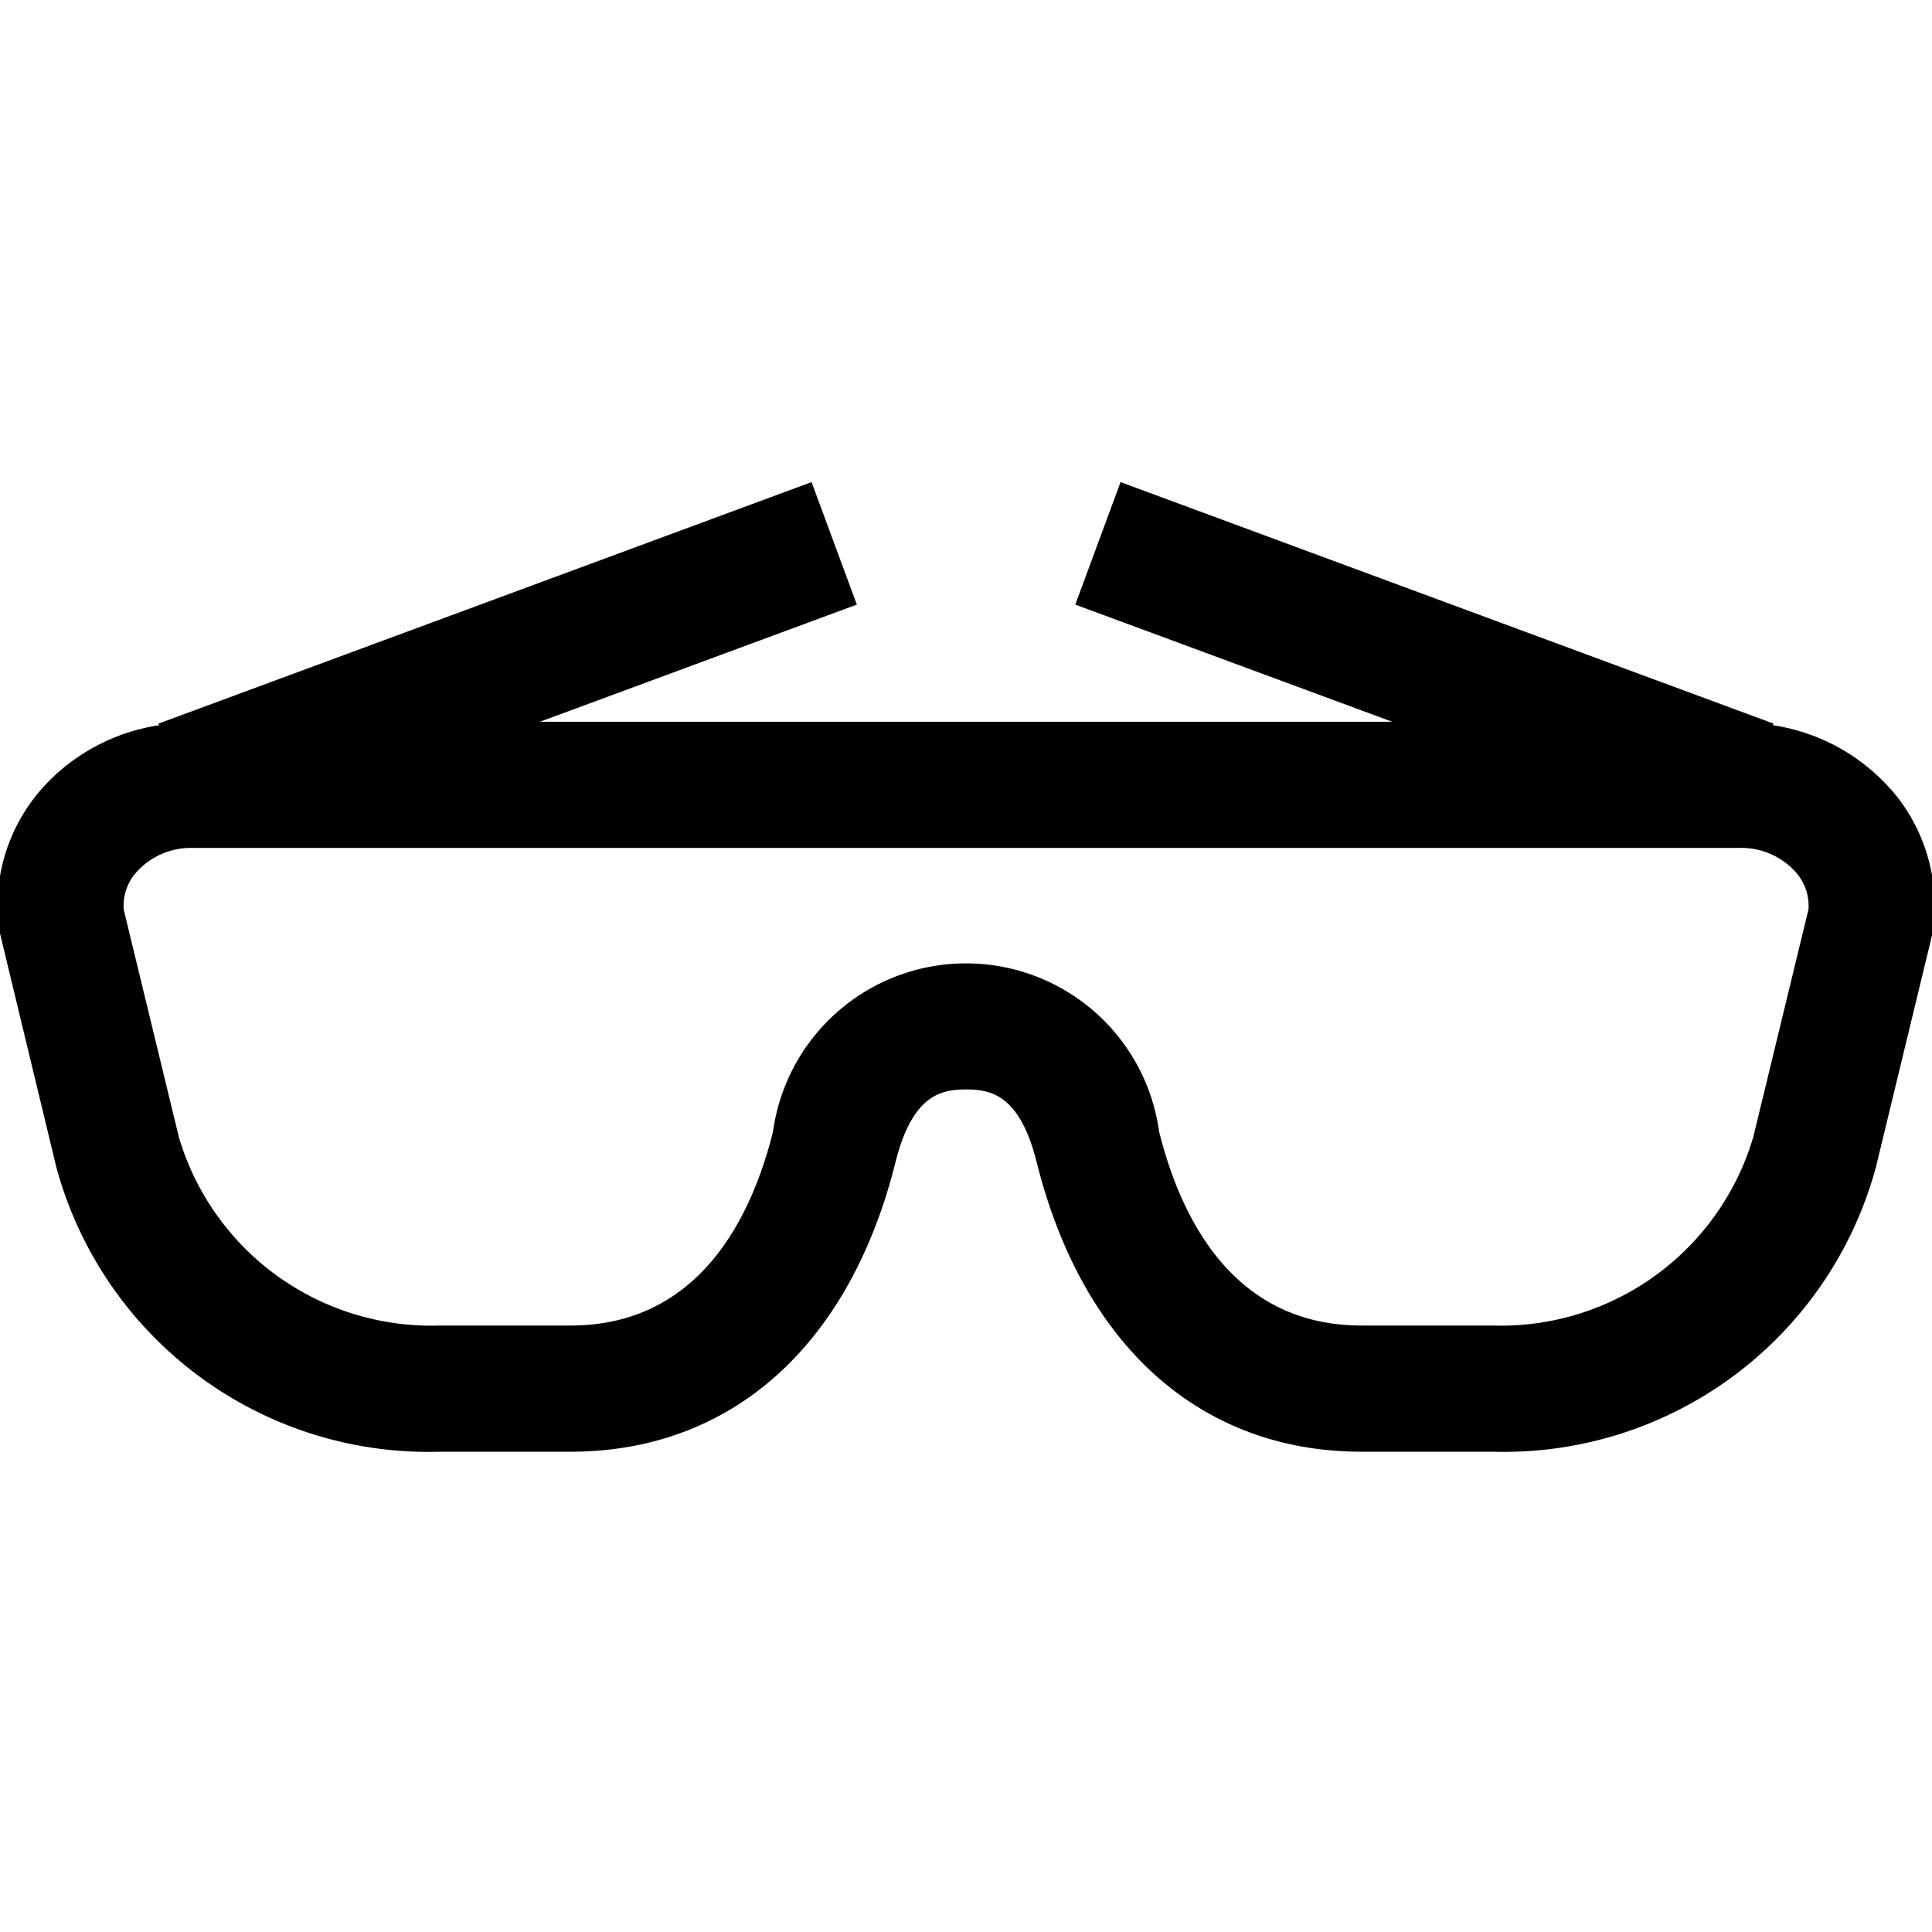 <svg viewBox="0 0 32 32" xmlns="http://www.w3.org/2000/svg"><path d="m31.31 13.065a3.251 3.251 0 0 0 -1.945-1.053l.01-.027-10.815-4-.75 2.029 5.247 1.94h-14.112l5.247-1.94-.75-2.029-10.816 4 .01.027a3.253 3.253 0 0 0 -1.945 1.053 2.938 2.938 0 0 0 -.708 2.325l.949 3.938a6.384 6.384 0 0 0 6.347 4.717h2.17c2.658 0 4.62-1.746 5.382-4.791.279-1.115.75-1.209 1.17-1.209s.891.094 1.171 1.209c.762 3.045 2.724 4.791 5.382 4.791h2.17a6.385 6.385 0 0 0 6.348-4.717l.928-3.834.02-.104a2.934 2.934 0 0 0 -.708-2.325zm-2.271 5.771a4.36 4.36 0 0 1 -4.316 3.119h-2.17c-2.108 0-2.988-1.745-3.354-3.21a3.228 3.228 0 0 0 -6.396.001c-.367 1.464-1.247 3.209-3.355 3.209h-2.17a4.359 4.359 0 0 1 -4.315-3.119l-.914-3.772a.835.835 0 0 1 .217-.625 1.212 1.212 0 0 1 .92-.395h25.631a1.209 1.209 0 0 1 .919.394.838.838 0 0 1 .218.625z"/></svg>
